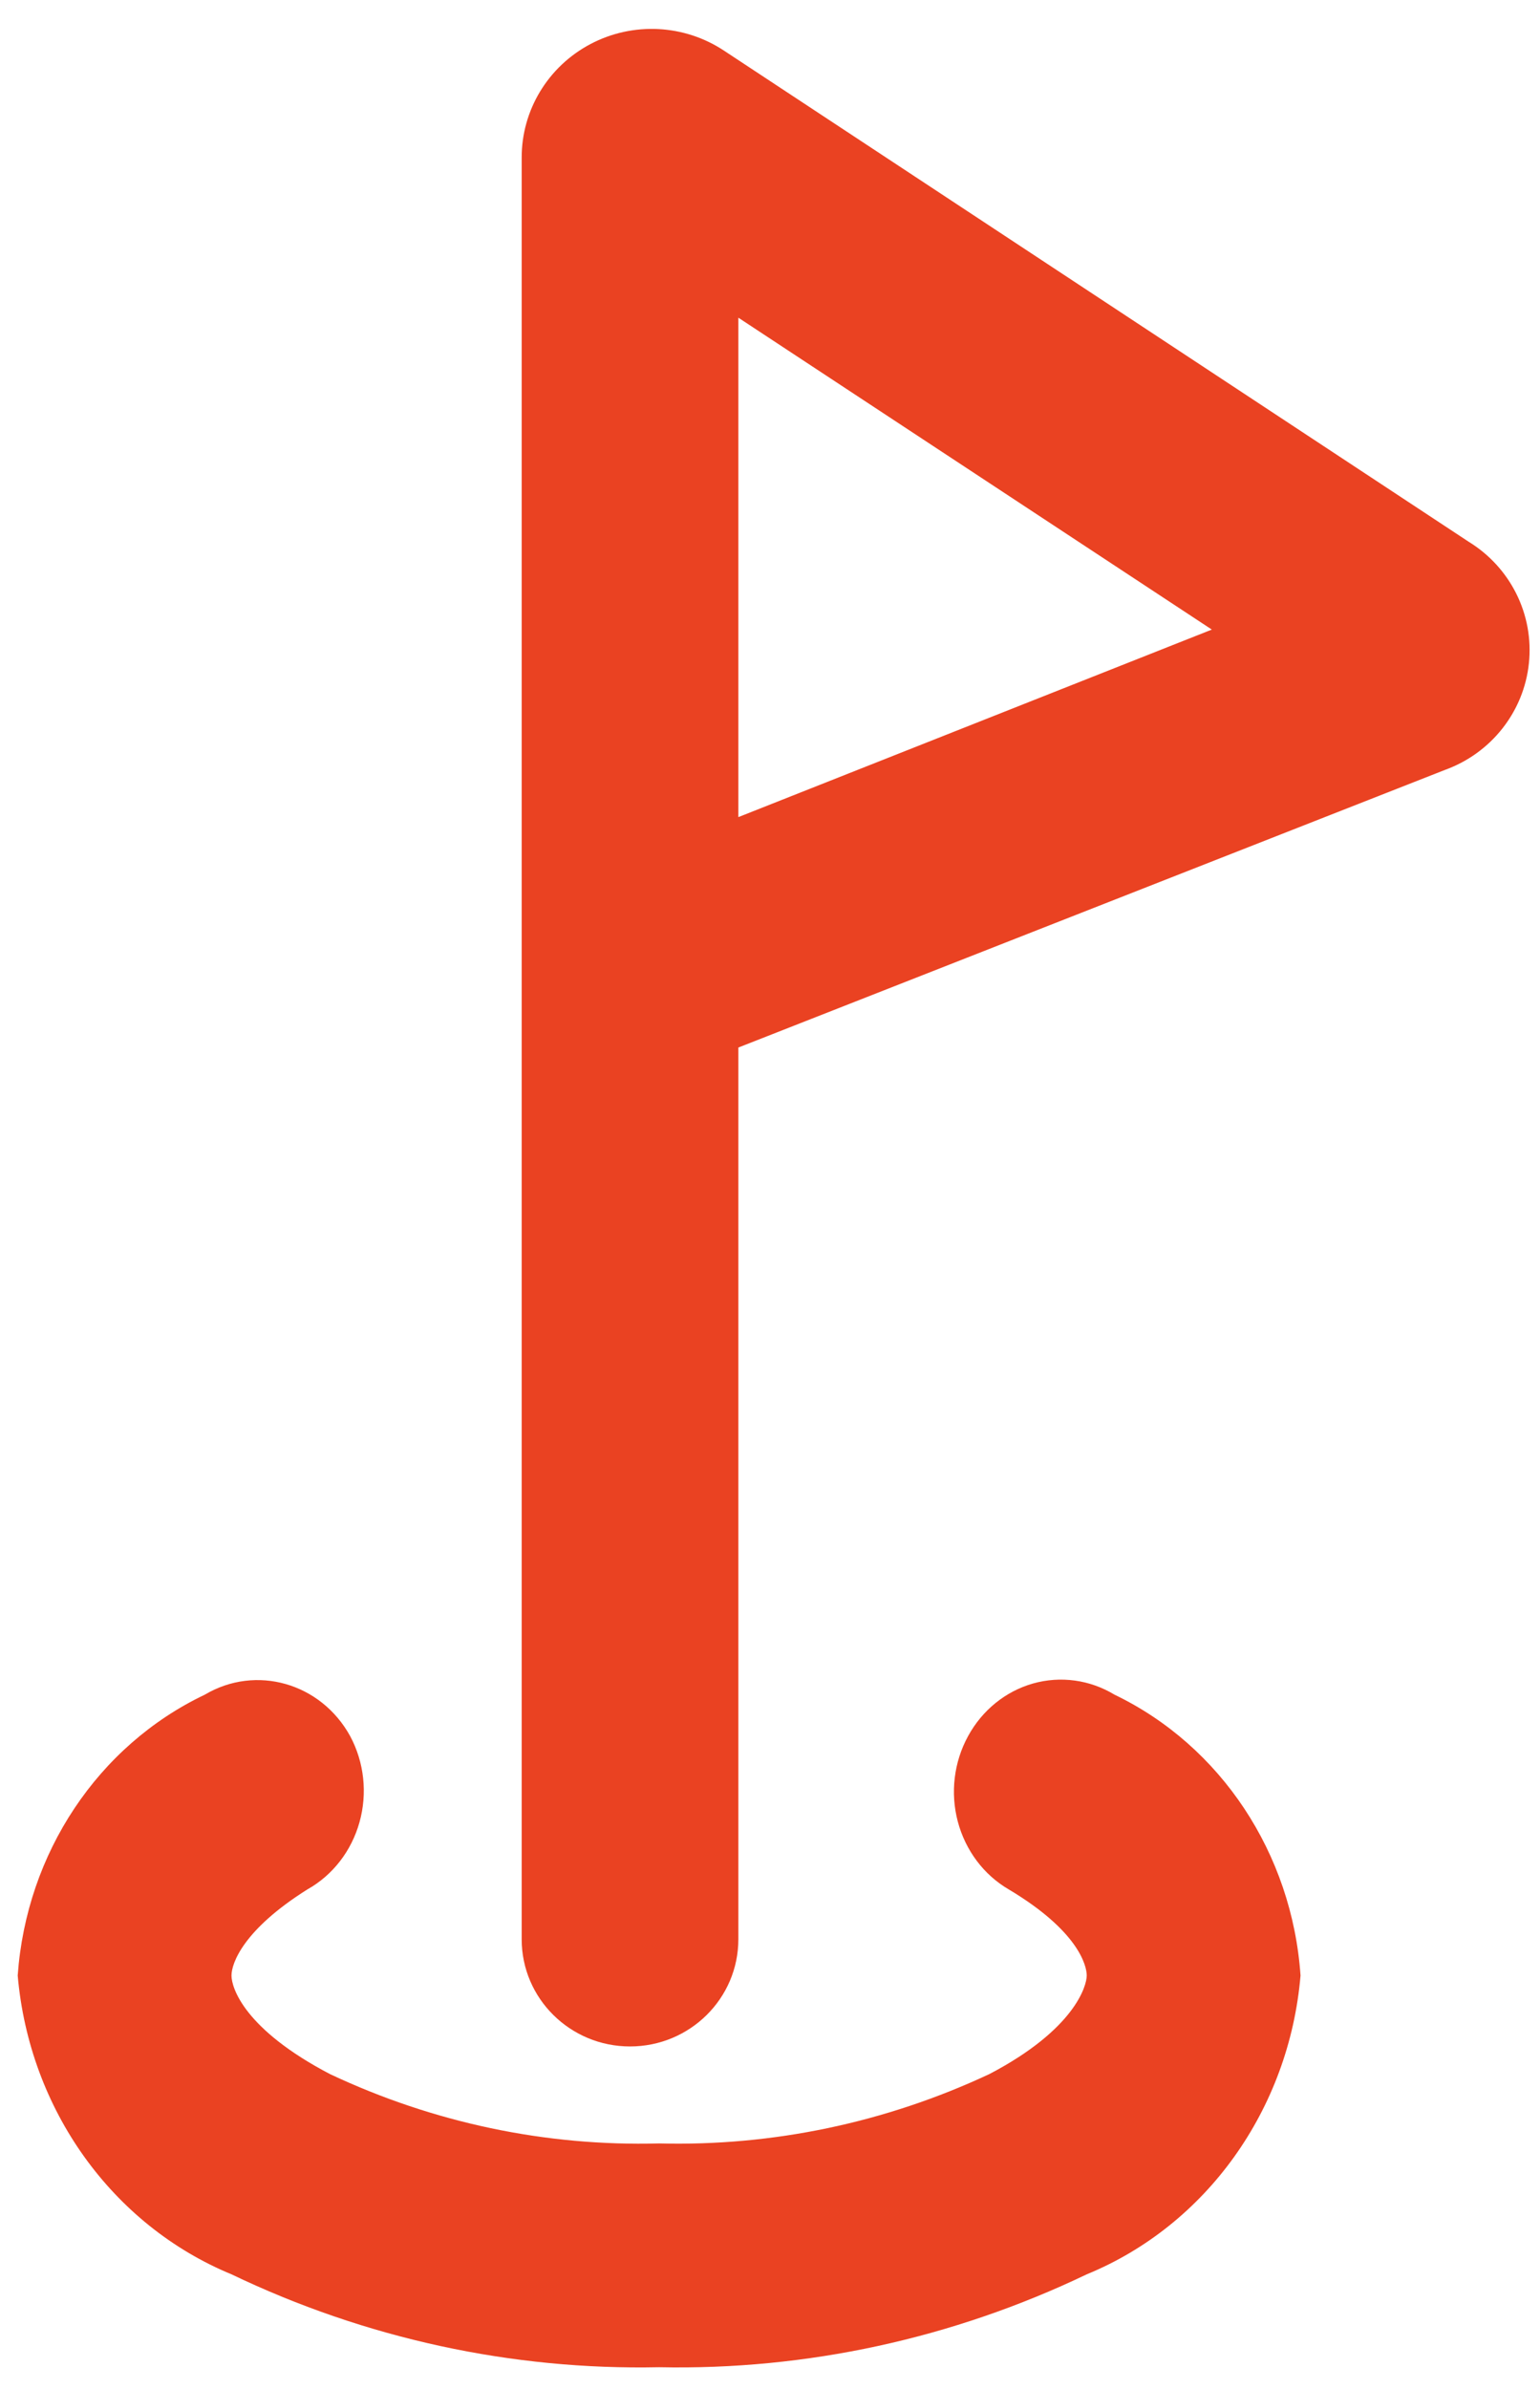<svg width="40" height="62" viewBox="0 0 40 62" fill="none" xmlns="http://www.w3.org/2000/svg">
<path fill-rule="evenodd" clip-rule="evenodd" d="M38.145 14.058L18.812 1.319C17.775 0.629 16.437 0.562 15.335 1.144C14.232 1.727 13.545 2.864 13.55 4.1V50.328C13.55 51.865 14.81 53.11 16.364 53.11C17.918 53.11 19.178 51.865 19.178 50.328V27.186L37.526 19.983C38.731 19.549 39.581 18.473 39.712 17.212C39.844 15.95 39.235 14.726 38.145 14.058ZM19.178 21.206V8.245L31.476 16.339L19.178 21.206Z" fill="#EA4222"/>
<path fill-rule="evenodd" clip-rule="evenodd" d="M7.985 49.034C8.642 48.666 9.129 48.037 9.338 47.289C9.547 46.54 9.46 45.736 9.095 45.056C8.333 43.673 6.646 43.193 5.319 43.981C2.547 45.3 0.684 48.094 0.46 51.27C0.762 54.745 2.911 57.744 6.013 59.024C9.495 60.691 13.292 61.515 17.12 61.435C20.948 61.514 24.745 60.69 28.227 59.024C31.334 57.75 33.484 54.747 33.78 51.27C33.561 48.101 31.71 45.308 28.949 43.981C28.308 43.593 27.547 43.489 26.833 43.69C26.119 43.892 25.511 44.384 25.145 45.056C24.776 45.729 24.68 46.528 24.878 47.275C25.077 48.023 25.552 48.656 26.2 49.034C28.005 50.109 28.227 51.009 28.227 51.27C28.227 51.532 27.921 52.664 25.7 53.826C23.004 55.088 20.073 55.703 17.12 55.627C14.176 55.707 11.253 55.091 8.568 53.826C6.347 52.664 6.013 51.59 6.013 51.27C6.013 50.951 6.319 50.08 7.985 49.034Z" fill="#EA4222"/>
</svg>
